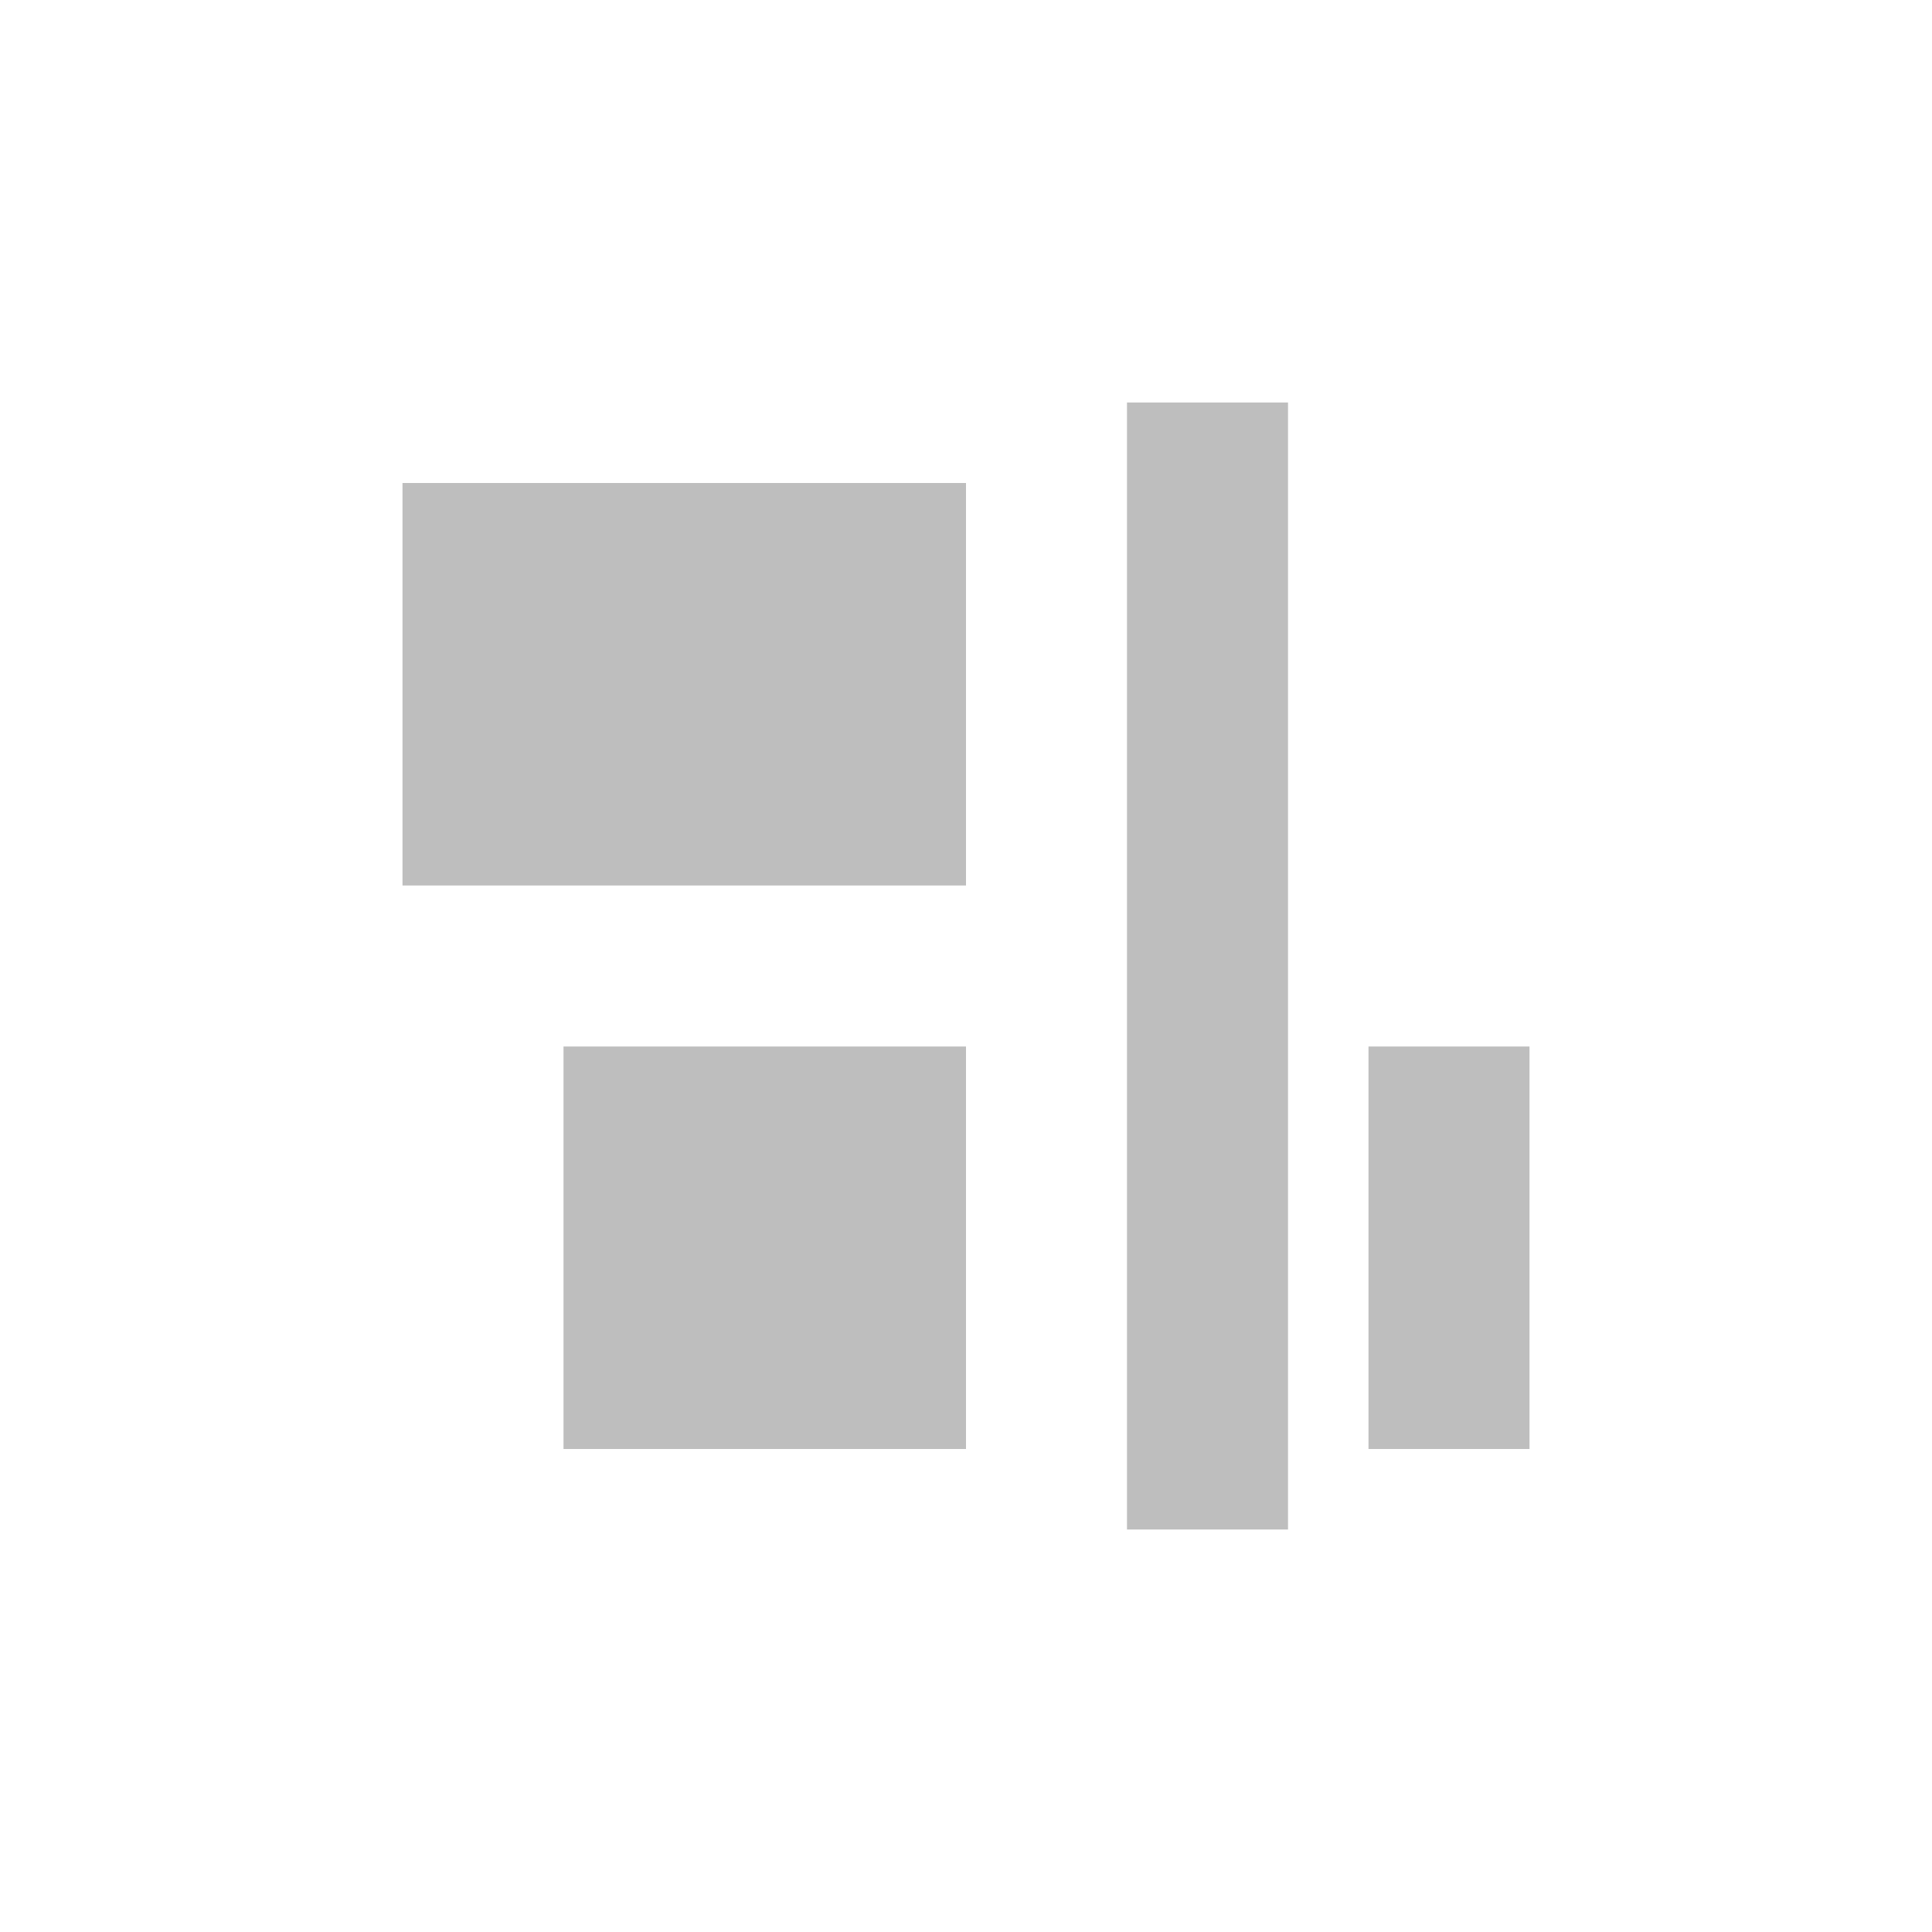 <svg xmlns="http://www.w3.org/2000/svg" width="24" height="24" viewBox="0 0 24 24">
 <defs>
  <style id="current-color-scheme" type="text/css">
   .ColorScheme-Text { color:#bebebe; } .ColorScheme-Highlight { color:#4285f4; }
  </style>
 </defs>
 <path style="fill:currentColor" class="ColorScheme-Text" d="M 10 1 L 10 15 L 12 15 L 12 1 L 10 1 z M 1 2 L 1 7 L 8 7 L 8 2 L 1 2 z M 3 9 L 3 14 L 8 14 L 8 9 L 3 9 z M 13 9 L 13 14 L 15 14 L 15 9 L 13 9 z" transform="translate(4 4)"/>
</svg>
